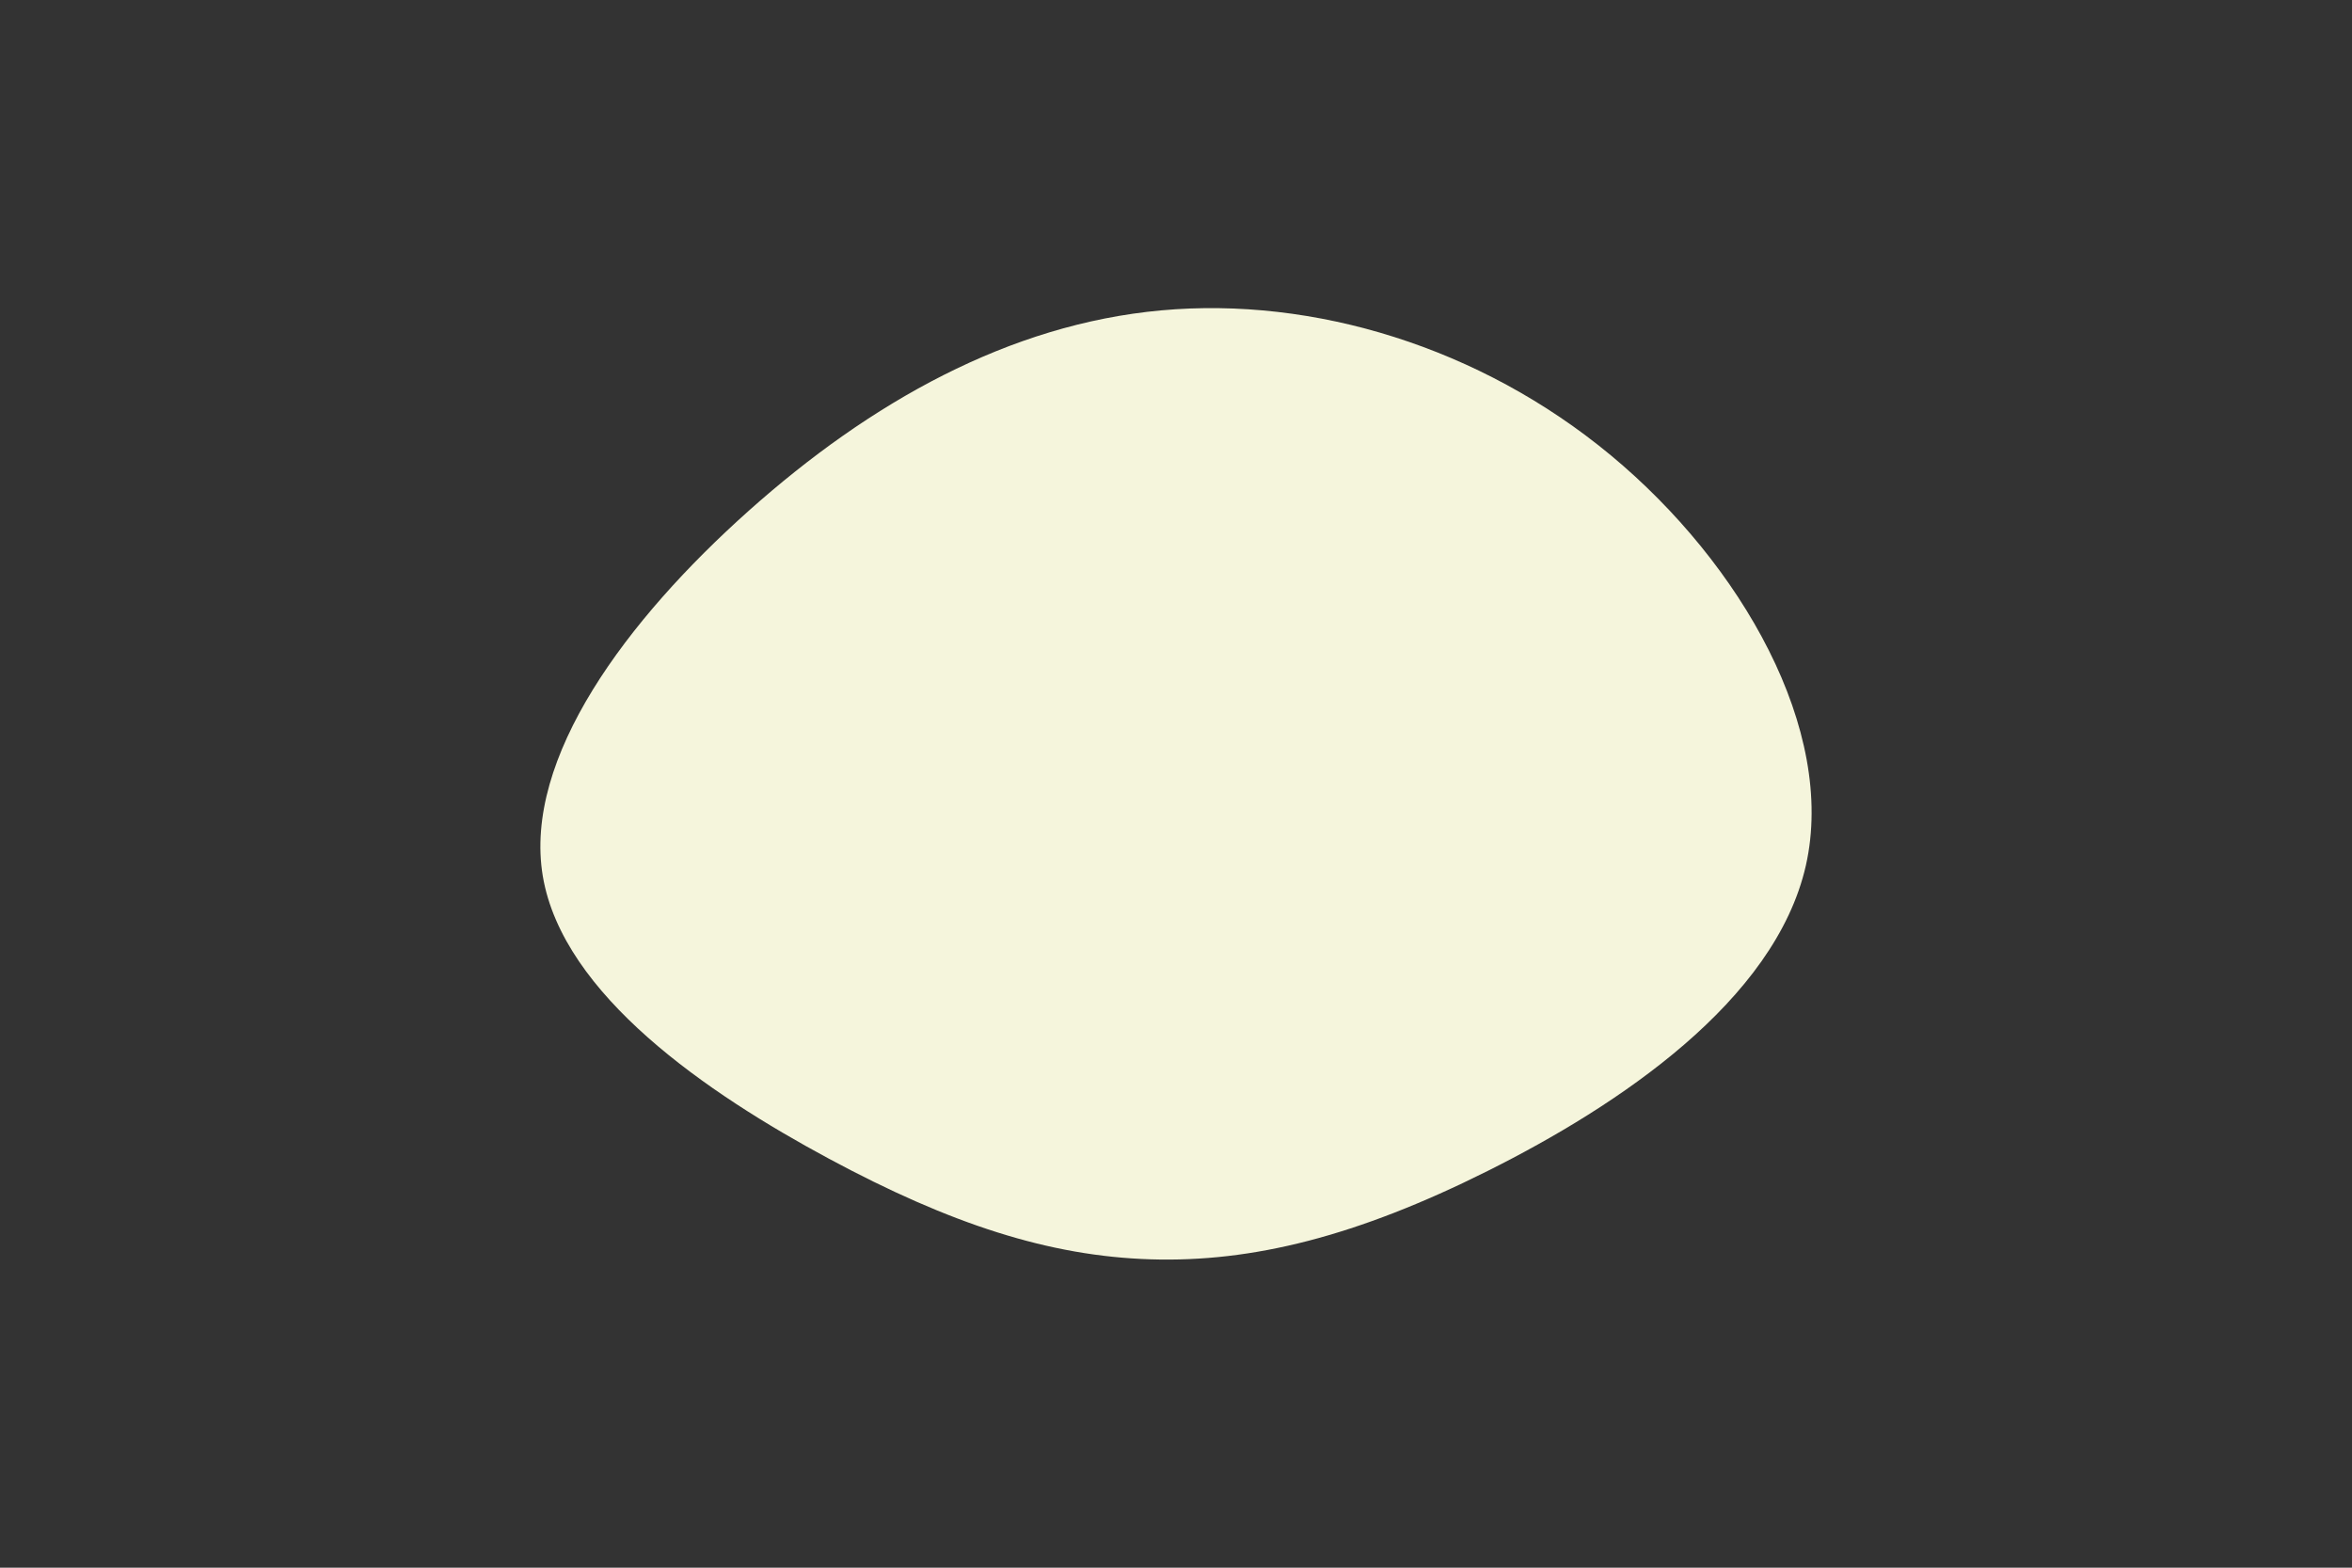 <svg id="visual" viewBox="0 0 900 600" width="900" height="600" xmlns="http://www.w3.org/2000/svg" xmlns:xlink="http://www.w3.org/1999/xlink" version="1.1"><rect x="0" y="0" width="900" height="600" fill="#333333" stroke="none"/><g transform="translate(439.114 343.082)"><path d="M177.3 -168.8C227.3 -127.3 263.6 -63.6 251.9 -11.8C240.1 40.1 180.1 80.1 130.1 105.1C80.1 130.1 40.1 140.1 1.2 138.9C-37.7 137.7 -75.4 125.4 -121.9 100.4C-168.4 75.4 -223.7 37.7 -231.4 -7.7C-239 -53 -199.1 -106.1 -152.6 -147.6C-106.1 -189.1 -53 -219 5.3 -224.3C63.6 -229.6 127.3 -210.3 177.3 -168.8" fill="beige"></path></g></svg>
